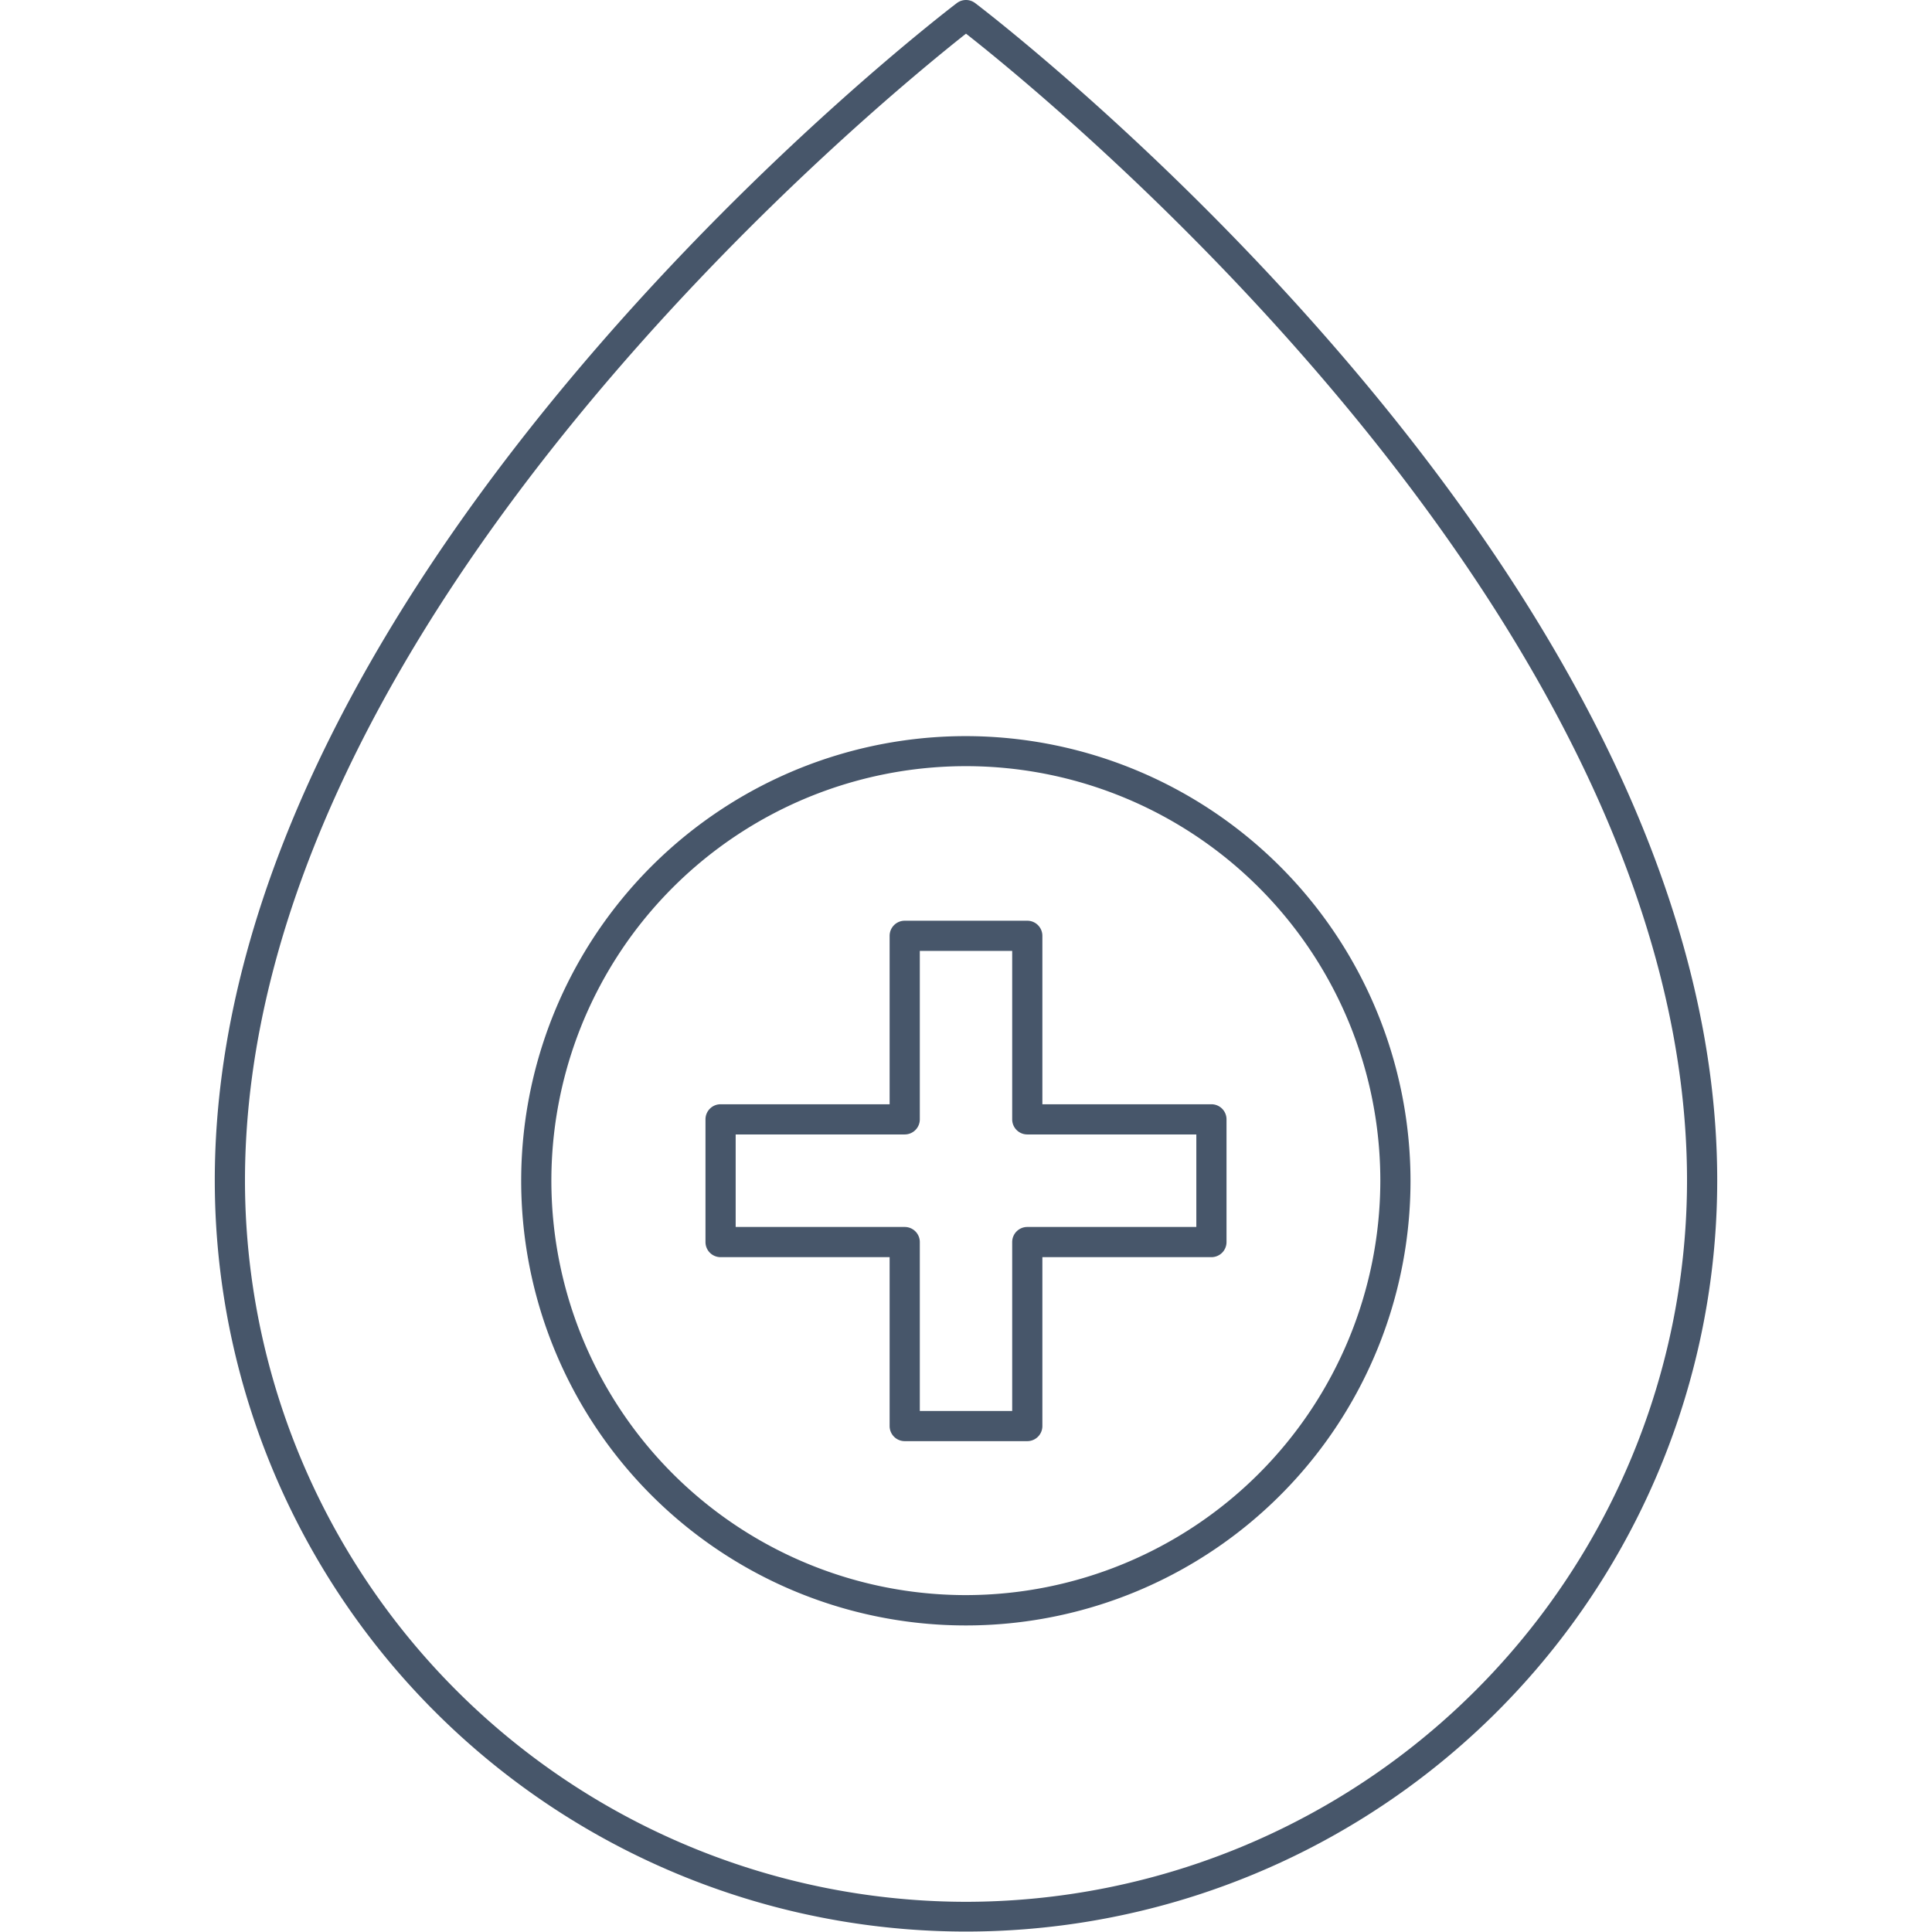 <svg xmlns="http://www.w3.org/2000/svg" viewBox="0 0 128 128"><defs><style>.cls-1{fill:#47566a;}</style></defs><title>Blood</title><g id="Blood"><path class="cls-1" d="M64.6.2a1,1,0,0,0-1.2,0c-.49.37-49.17,37.35-49.17,78a49.77,49.77,0,0,0,99.54,0C113.77,37.55,65.09.57,64.6.2ZM64,126A47.82,47.82,0,0,1,16.23,78.23c0-37.25,42.2-71.6,47.77-76,5.57,4.37,47.77,38.72,47.77,76A47.82,47.82,0,0,1,64,126Z"/><path class="cls-1" d="M64,48.77A29.46,29.46,0,1,0,93.45,78.23,29.49,29.49,0,0,0,64,48.77Zm0,56.91A27.46,27.46,0,1,1,91.45,78.23,27.48,27.48,0,0,1,64,105.68Z"/><path class="cls-1" d="M80.26,73.16H69.06V62a1,1,0,0,0-1-1H59.94a1,1,0,0,0-1,1V73.16H47.74a1,1,0,0,0-1,1v8.13a1,1,0,0,0,1,1h11.2V94.48a1,1,0,0,0,1,1h8.12a1,1,0,0,0,1-1V83.29h11.2a1,1,0,0,0,1-1V74.16A1,1,0,0,0,80.26,73.16Zm-1,8.13H68.06a1,1,0,0,0-1,1V93.48H60.94V82.29a1,1,0,0,0-1-1H48.74V75.16h11.2a1,1,0,0,0,1-1V63h6.12V74.16a1,1,0,0,0,1,1h11.2Z"/></g></svg>
